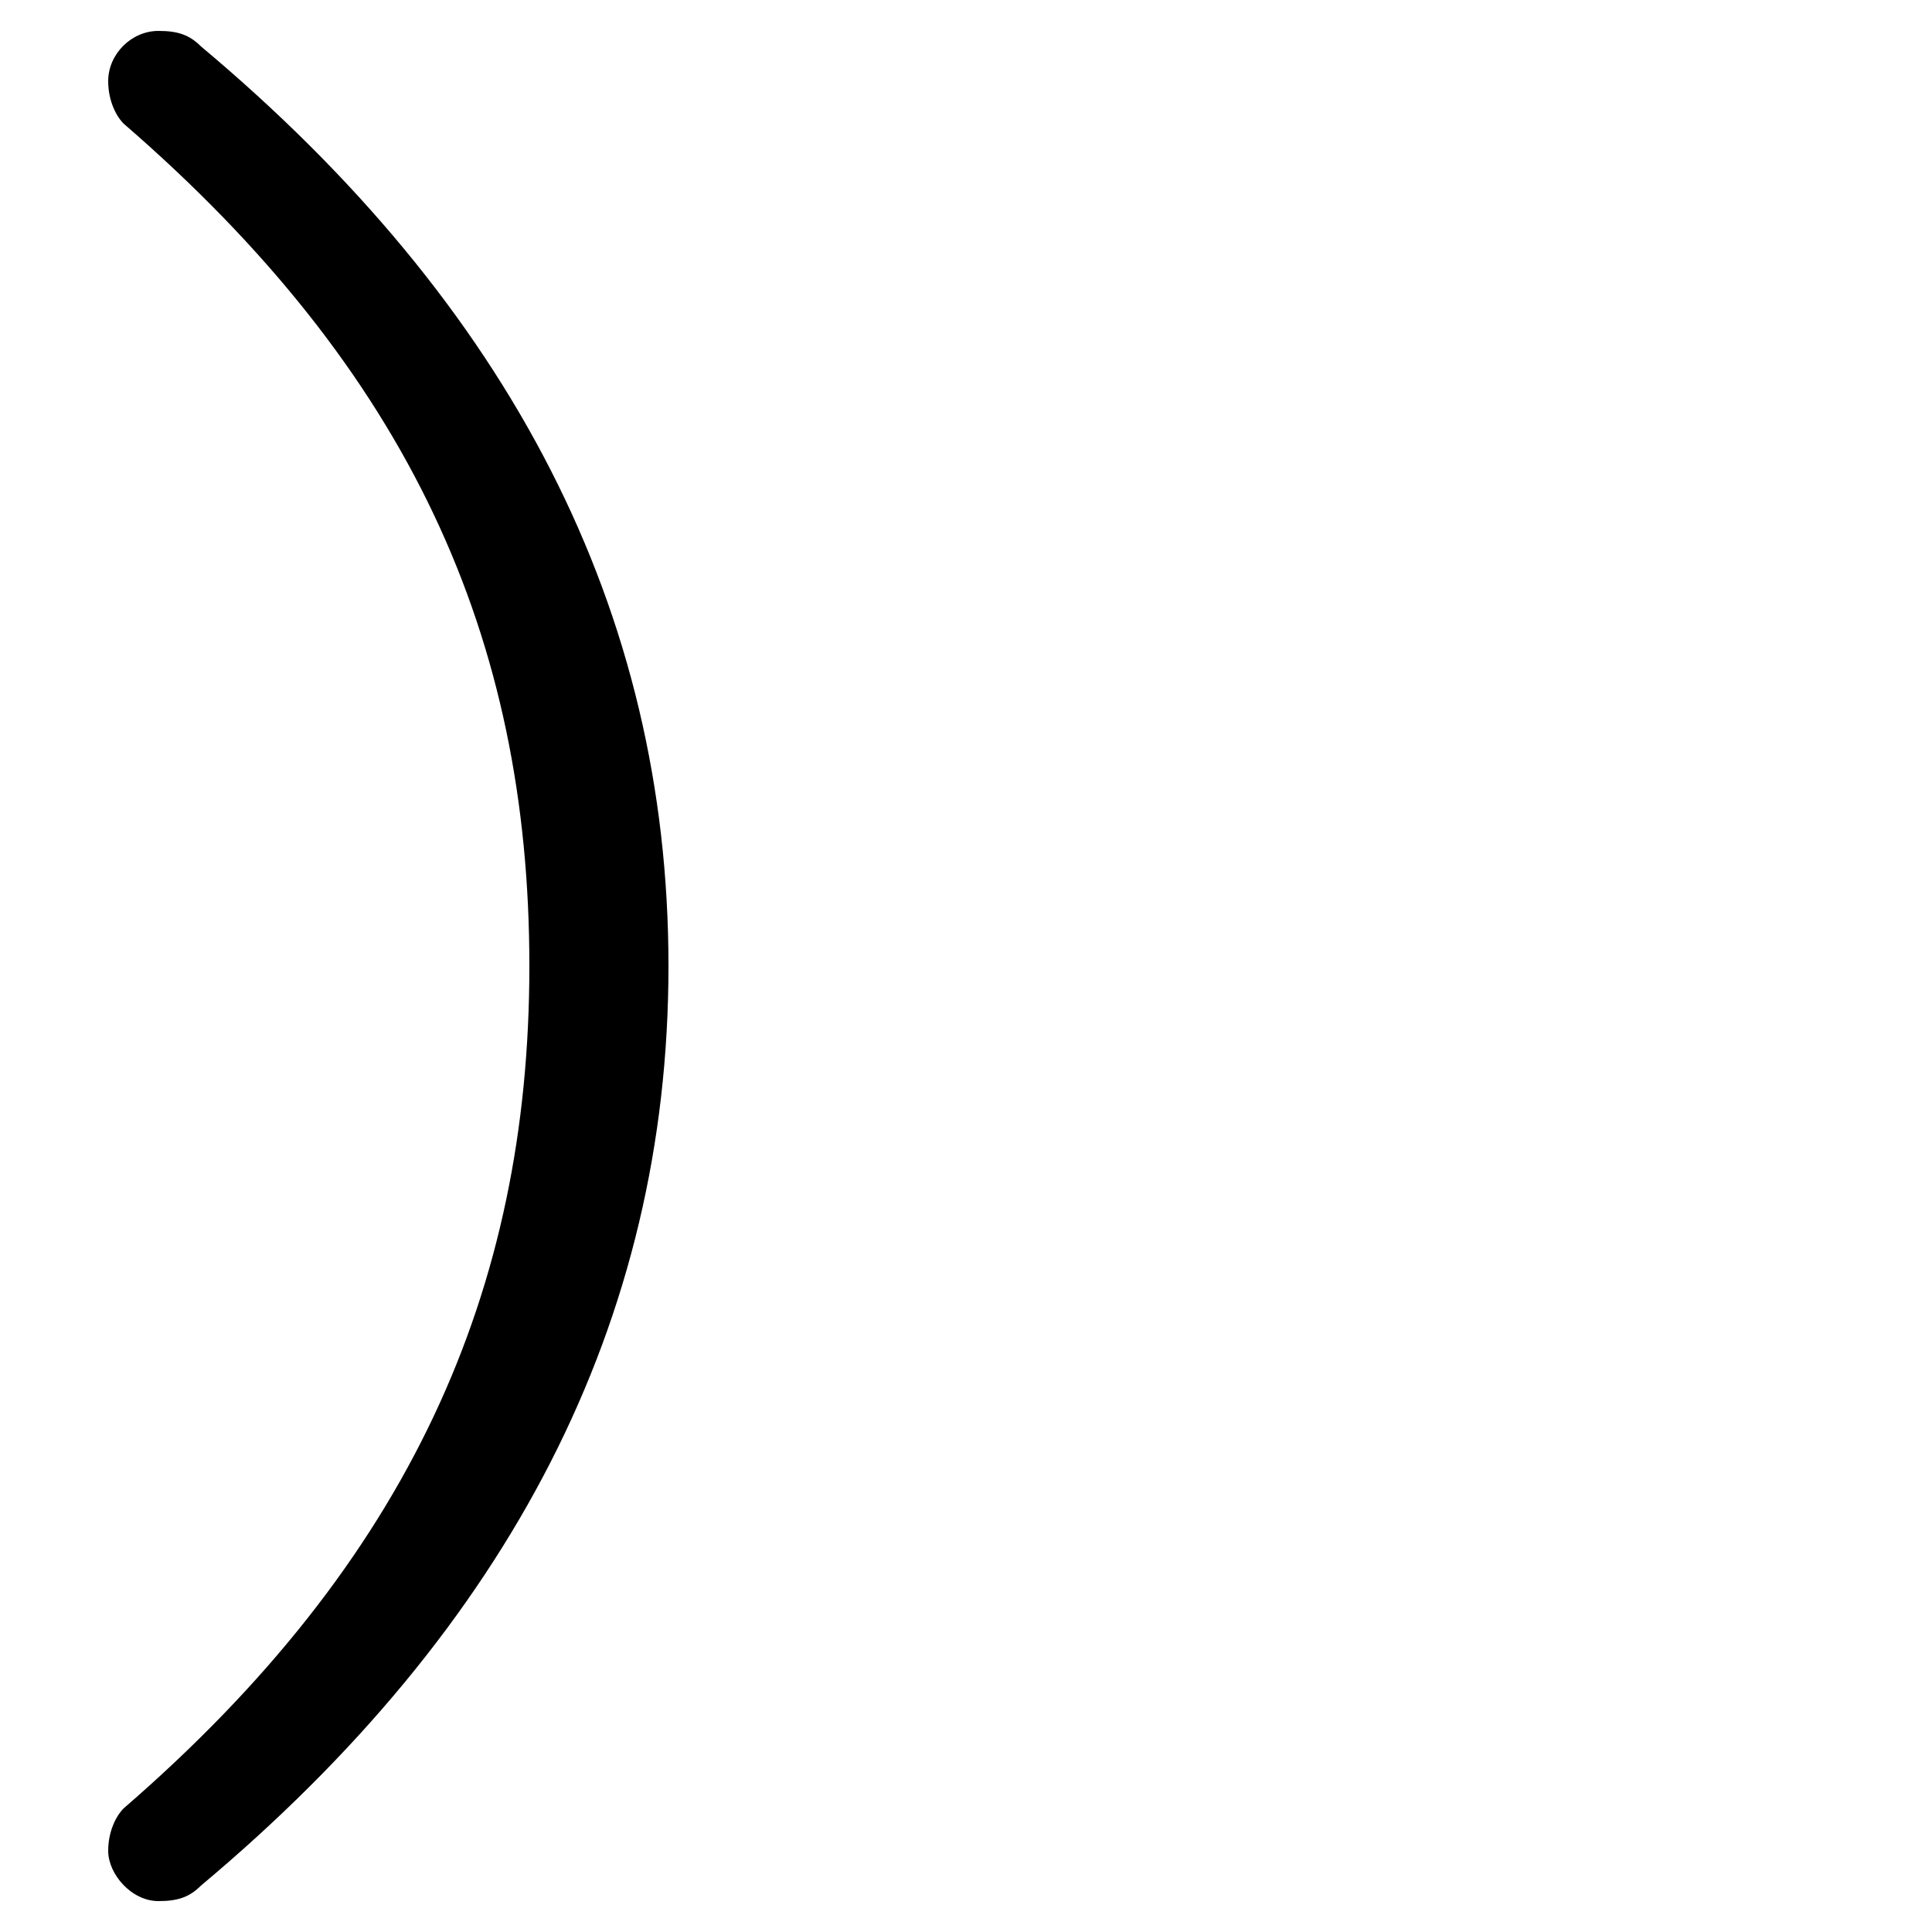 <svg xmlns="http://www.w3.org/2000/svg" viewBox="0 -44.0 50.0 50.0">
    <rect x="0" y="-44.0" width="50.0" height="50.0" fill="#808080" stroke="none"/>
    <g transform="scale(1, -1)">
        <!-- ボディの枠 -->
        <rect x="0" y="-6.0" width="50.0" height="50.0"
            stroke="white" fill="white"/>
        <!-- グリフ座標系の原点 -->
        <circle cx="0" cy="0" r="5" fill="white"/>
        <!-- グリフのアウトライン -->
        <g style="fill:black;stroke:#000000;stroke-width:0;stroke-linecap:round;stroke-linejoin:round;">
        <path d="M 17.3 19.0 C 17.3 28.2 13.2 36.1 5.2 42.8 C 4.9 43.1 4.6 43.2 4.1 43.2 C 3.4 43.2 2.8 42.6 2.8 41.9 C 2.8 41.4 3.0 41.0 3.2 40.8 C 10.6 34.4 13.7 27.5 13.7 19.0 C 13.7 10.6 10.6 3.6 3.2 -2.8 C 3.0 -3.0 2.8 -3.4 2.8 -3.9 C 2.8 -4.5 3.4 -5.2 4.1 -5.2 C 4.6 -5.2 4.9 -5.1 5.2 -4.8 C 13.2 1.9 17.3 9.8 17.3 19.0 Z"/>
    </g>
    </g>
</svg>
